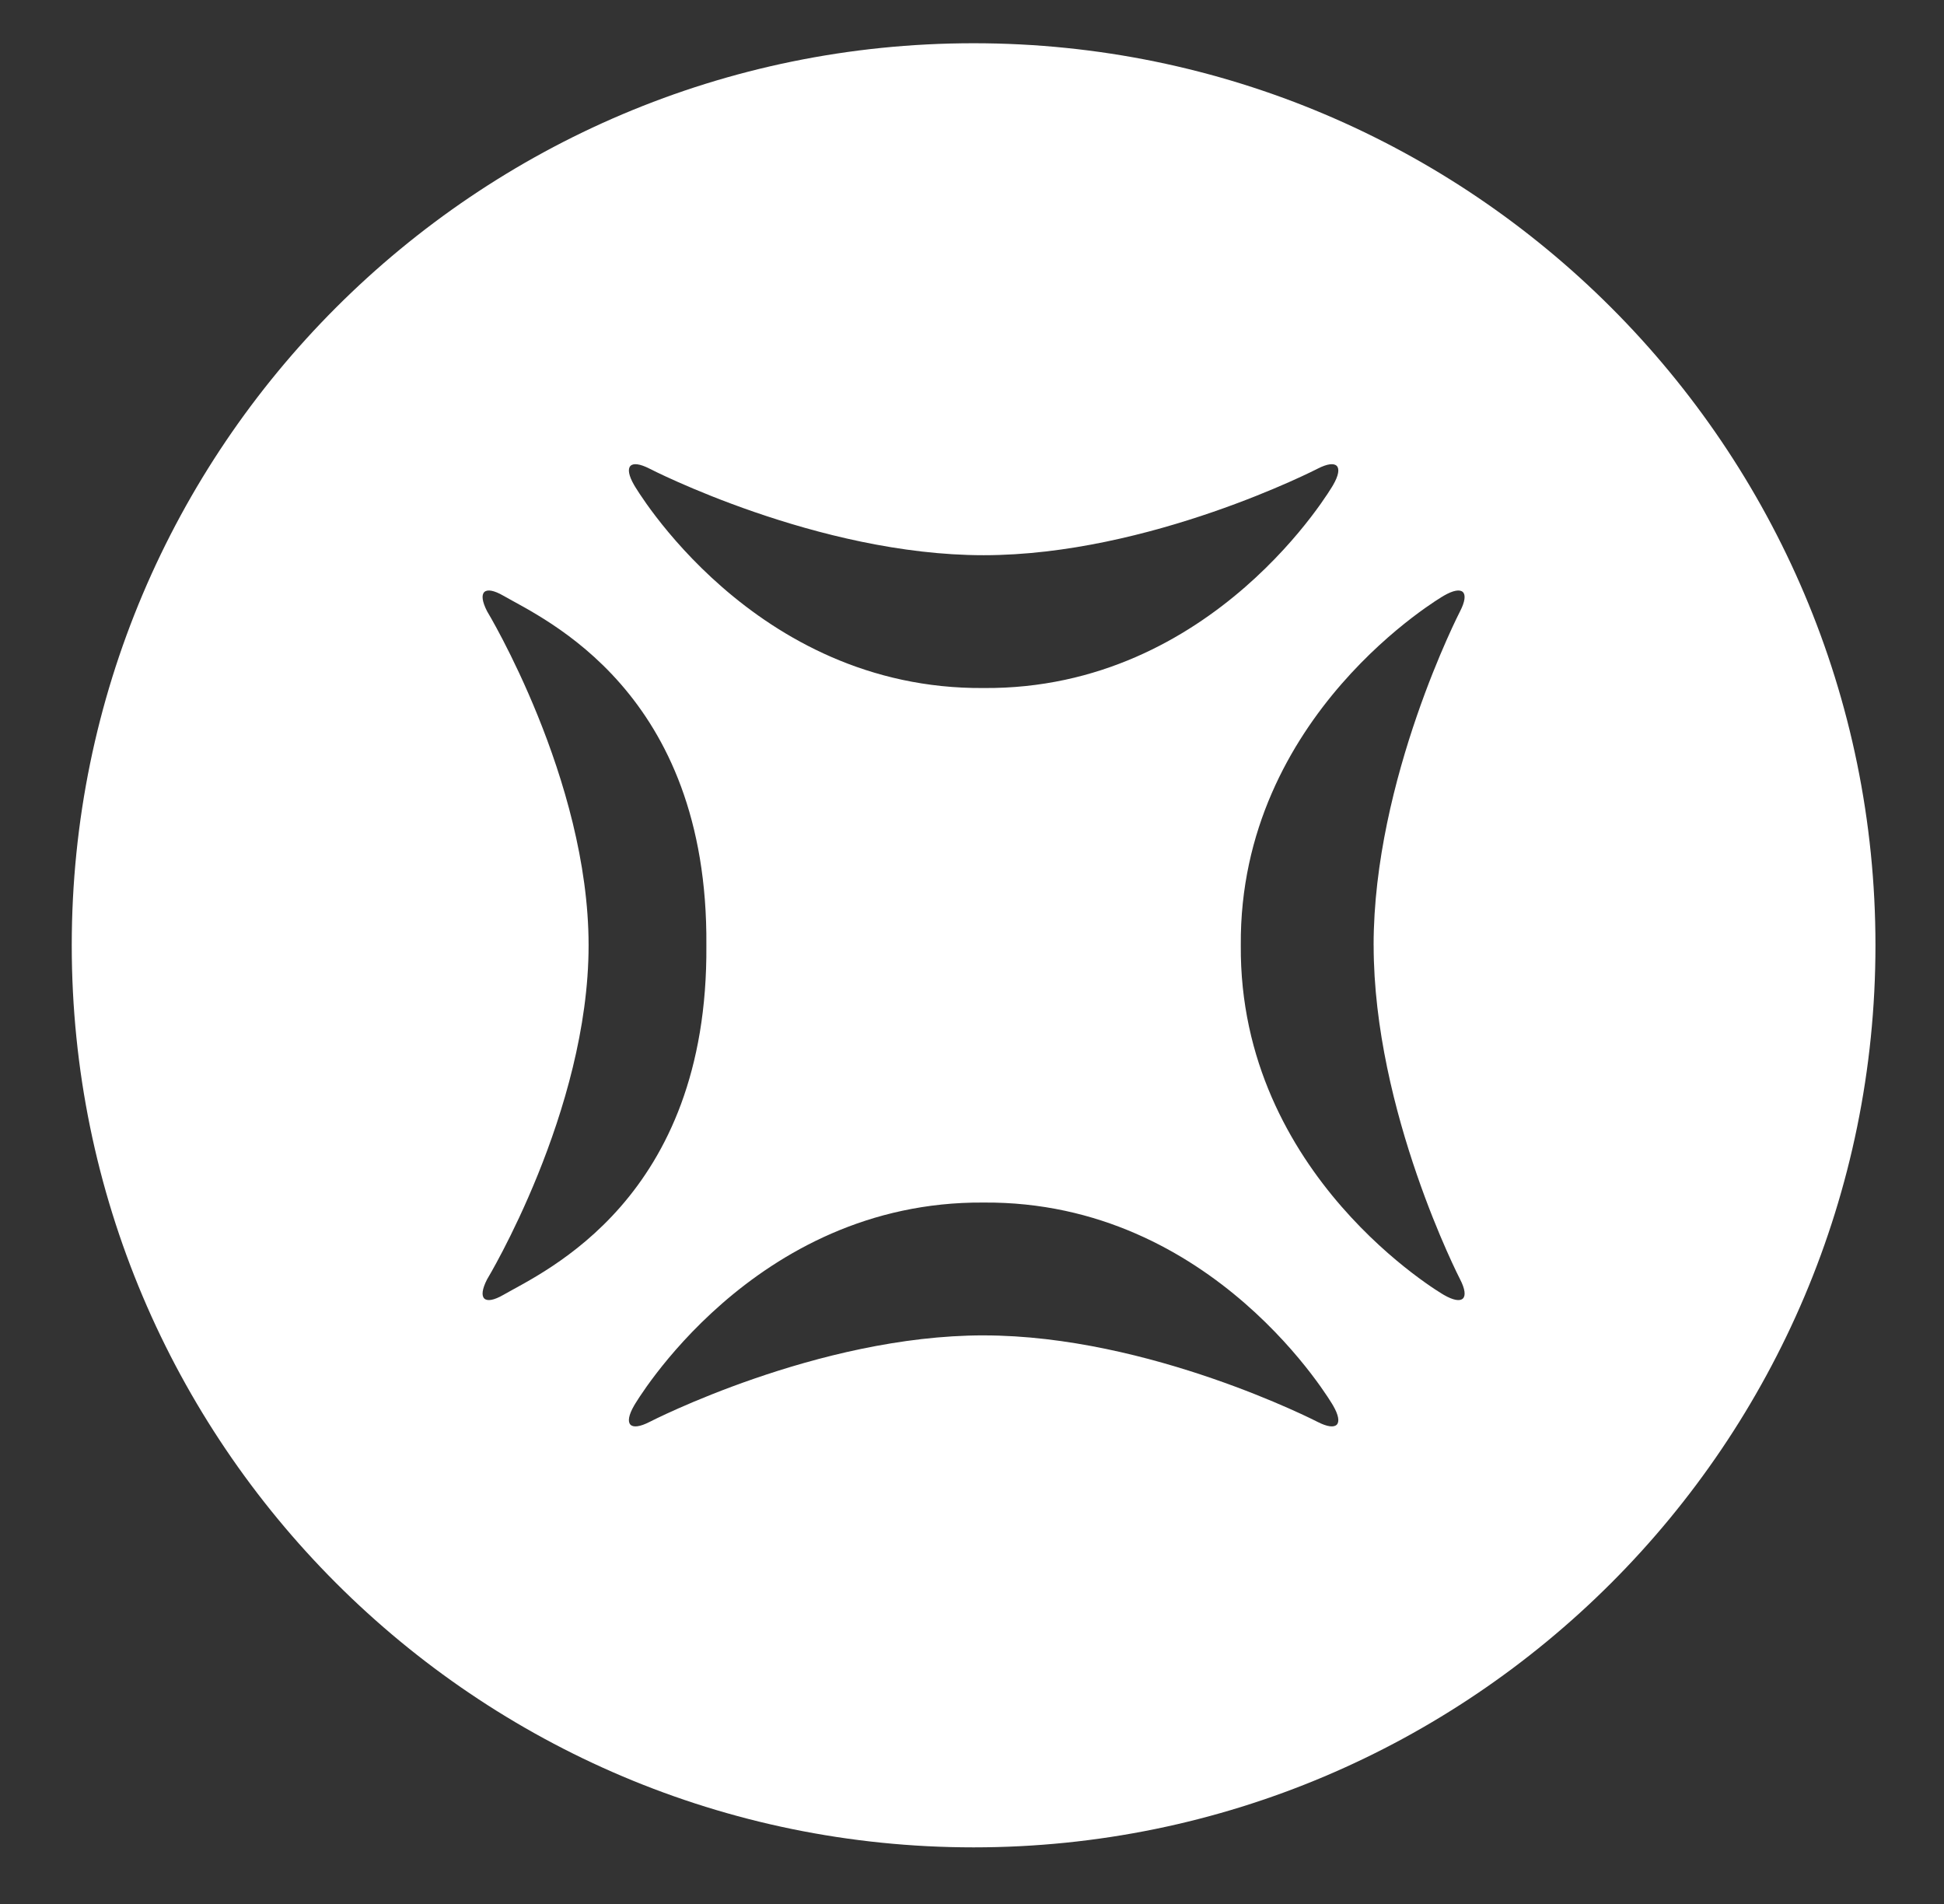 <svg viewBox="0 0 97 95"
    xmlns="http://www.w3.org/2000/svg" xml:space="preserve" style="fill-rule:evenodd;clip-rule:evenodd;stroke-linejoin:round;stroke-miterlimit:2">
    <rect x="0" y="0" width="97" height="95" fill="#333333" stroke="none"/>
    <path style="fill:white" d="M48.58 2.157c24.835 0 45 20.164 45 45s-20.165 45-45 45c-24.837 0-45-20.164-45-45s20.163-45 45-45Zm-13.334 45c.097-12.677-8.134-16.285-10.126-17.438-.952-.551-1.318-.202-.815.776 0 0 5.064 8.369 5.064 16.662 0 8.292-5.064 16.661-5.064 16.662-.503.977-.137 1.326.815.775 1.992-1.152 10.223-4.76 10.126-17.437Zm13.833-19.46c-8.293 0-16.662-4.314-16.662-4.314-.978-.504-1.326-.137-.776.815 0 0 5.914 10.214 17.438 10.125 11.525.09 17.438-10.125 17.438-10.125.552-.952.202-1.319-.776-.815 0 0-8.368 4.314-16.662 4.314Zm19.46 19.46c0-8.293 4.314-16.662 4.314-16.662.504-.978.137-1.327-.814-.776 0 0-10.215 5.913-10.127 17.438C61.824 58.68 72.04 64.595 72.04 64.595c.951.55 1.318.202.814-.776 0 0-4.313-8.369-4.313-16.662Zm-19.46 19.46c8.294 0 16.662 4.314 16.662 4.314.978.503 1.328.137.776-.815 0 0-5.913-10.214-17.438-10.126-11.524-.088-17.438 10.126-17.438 10.126-.55.952-.202 1.318.776.815 0 0 8.369-4.315 16.662-4.315Z"/>
</svg>
